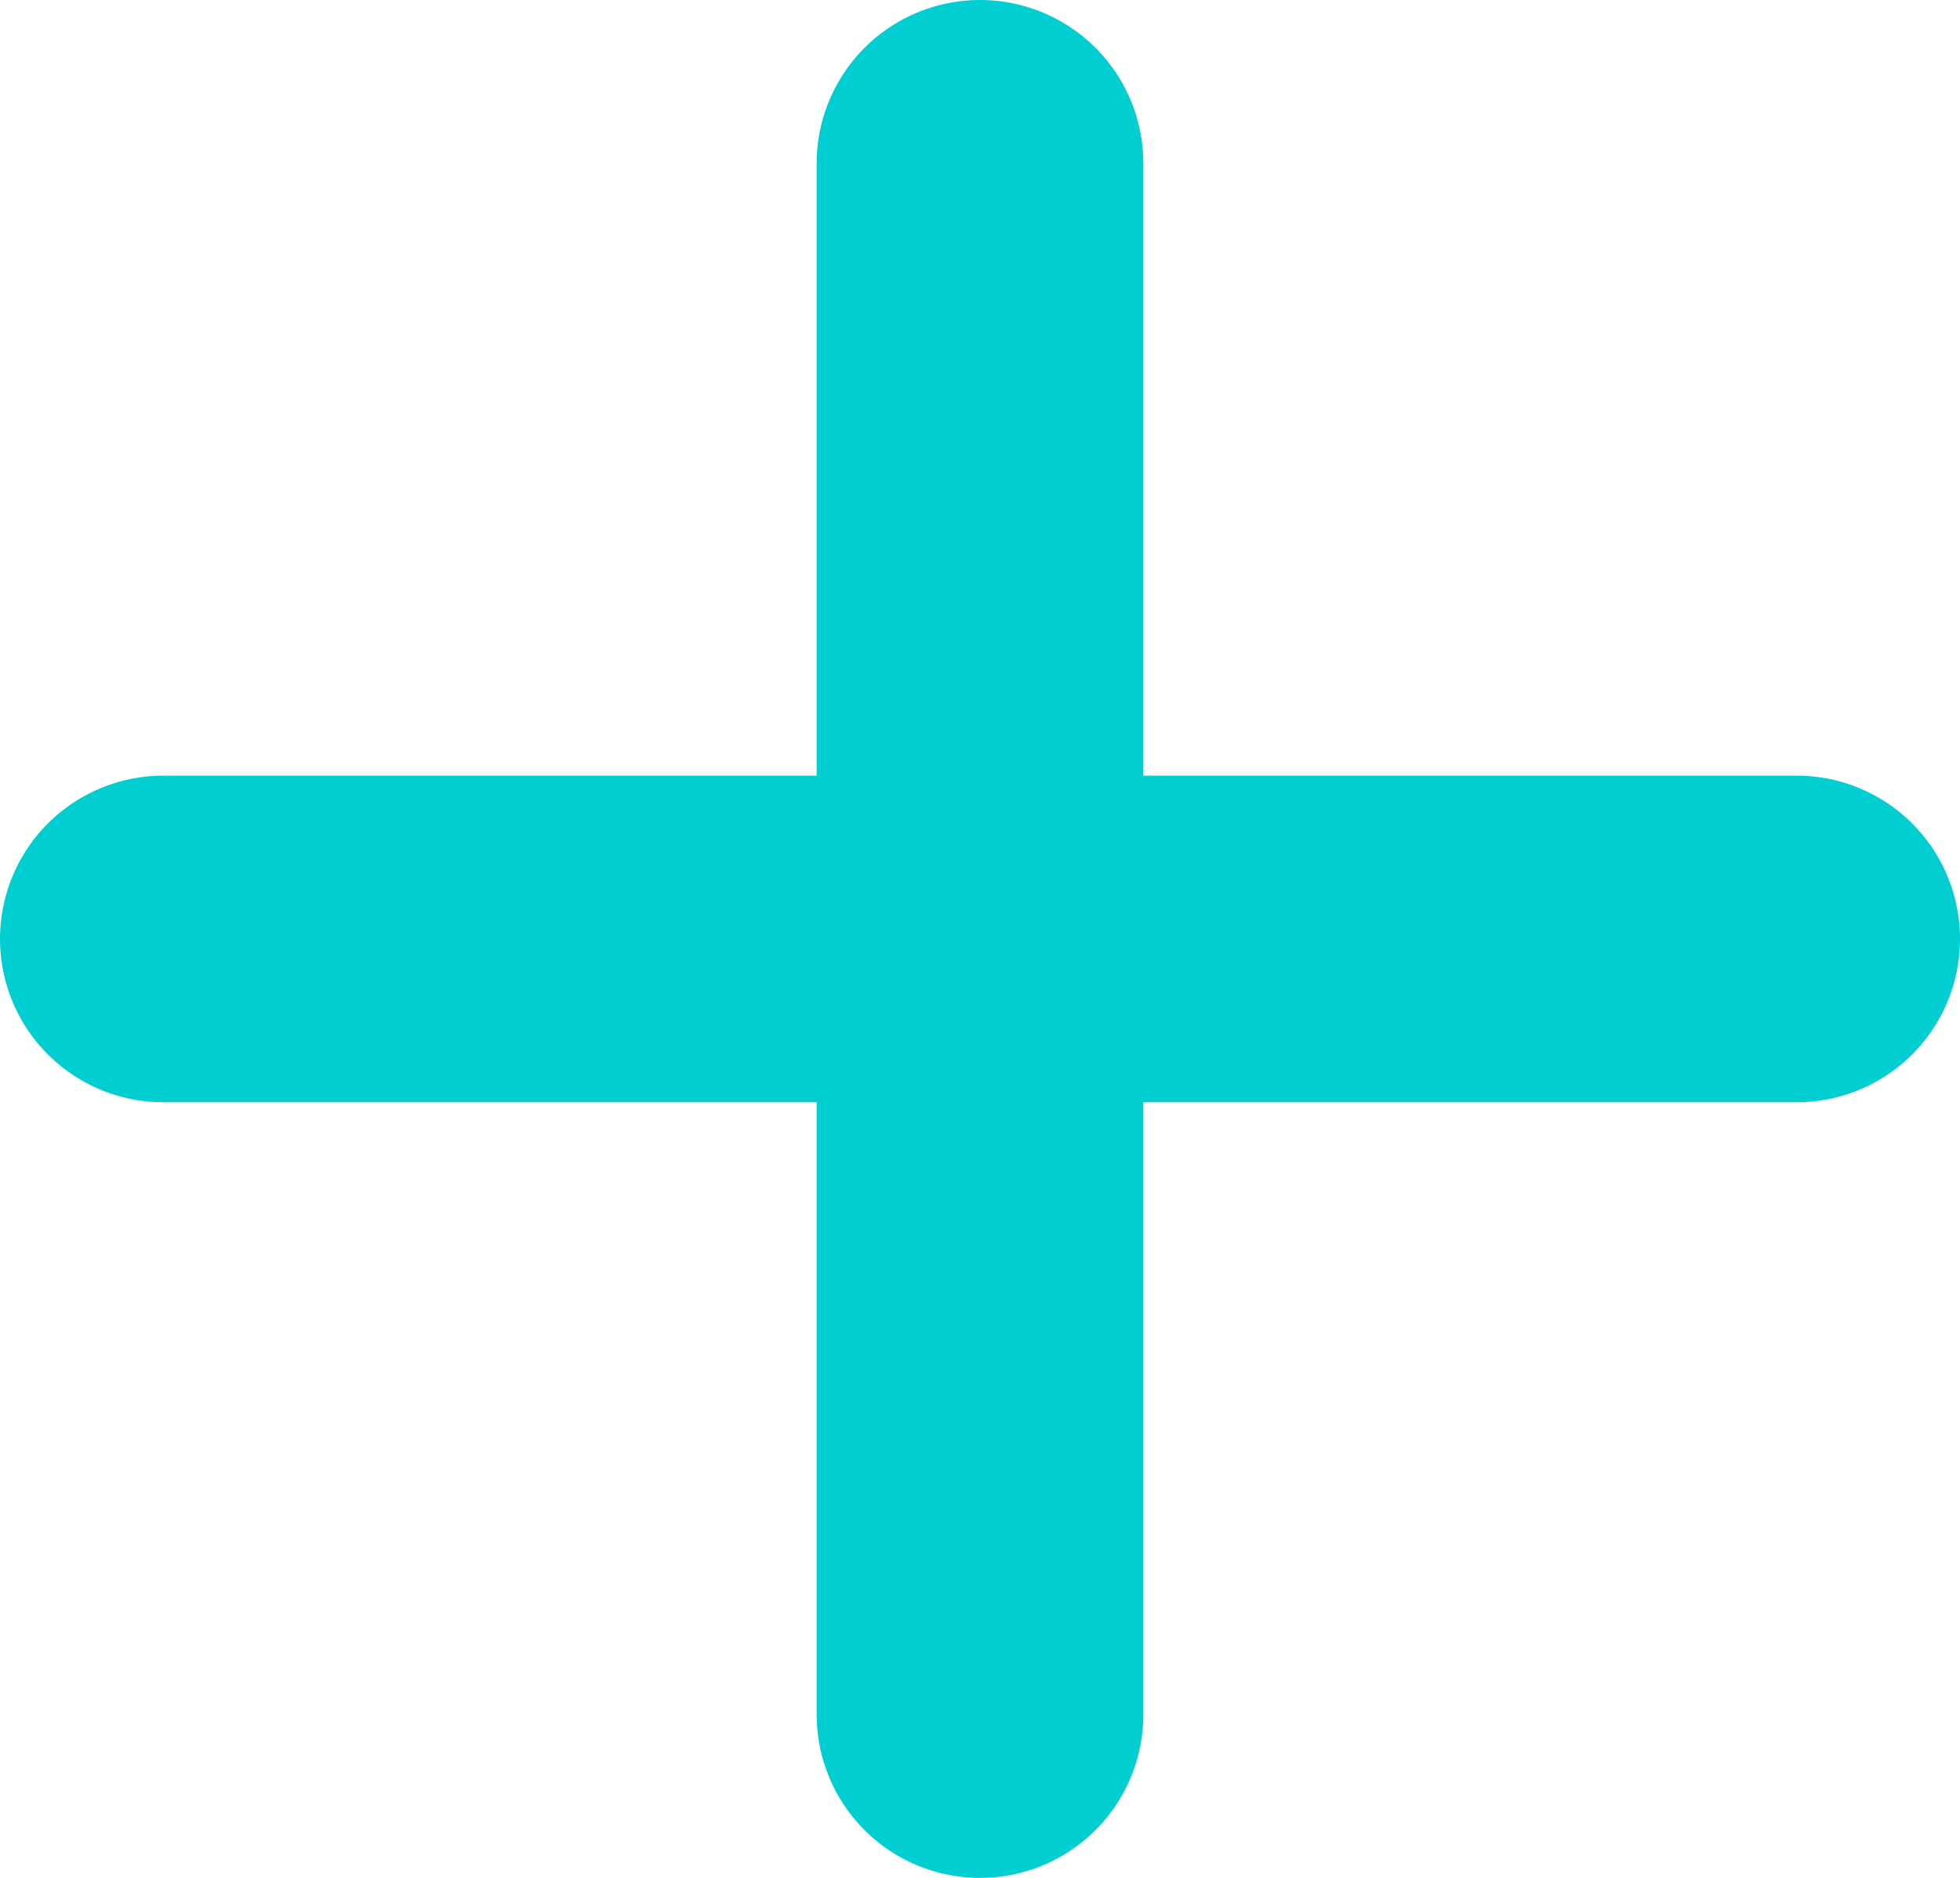 <svg xmlns="http://www.w3.org/2000/svg" width="12" height="11.5"><g transform="translate(-340.25 -8273)" fill="none" stroke="#00ced1" stroke-linecap="round" stroke-width="2"><line y1="9.5" transform="translate(346.25 8274)"/><line x1="10" transform="translate(341.25 8278.75)"/></g></svg>